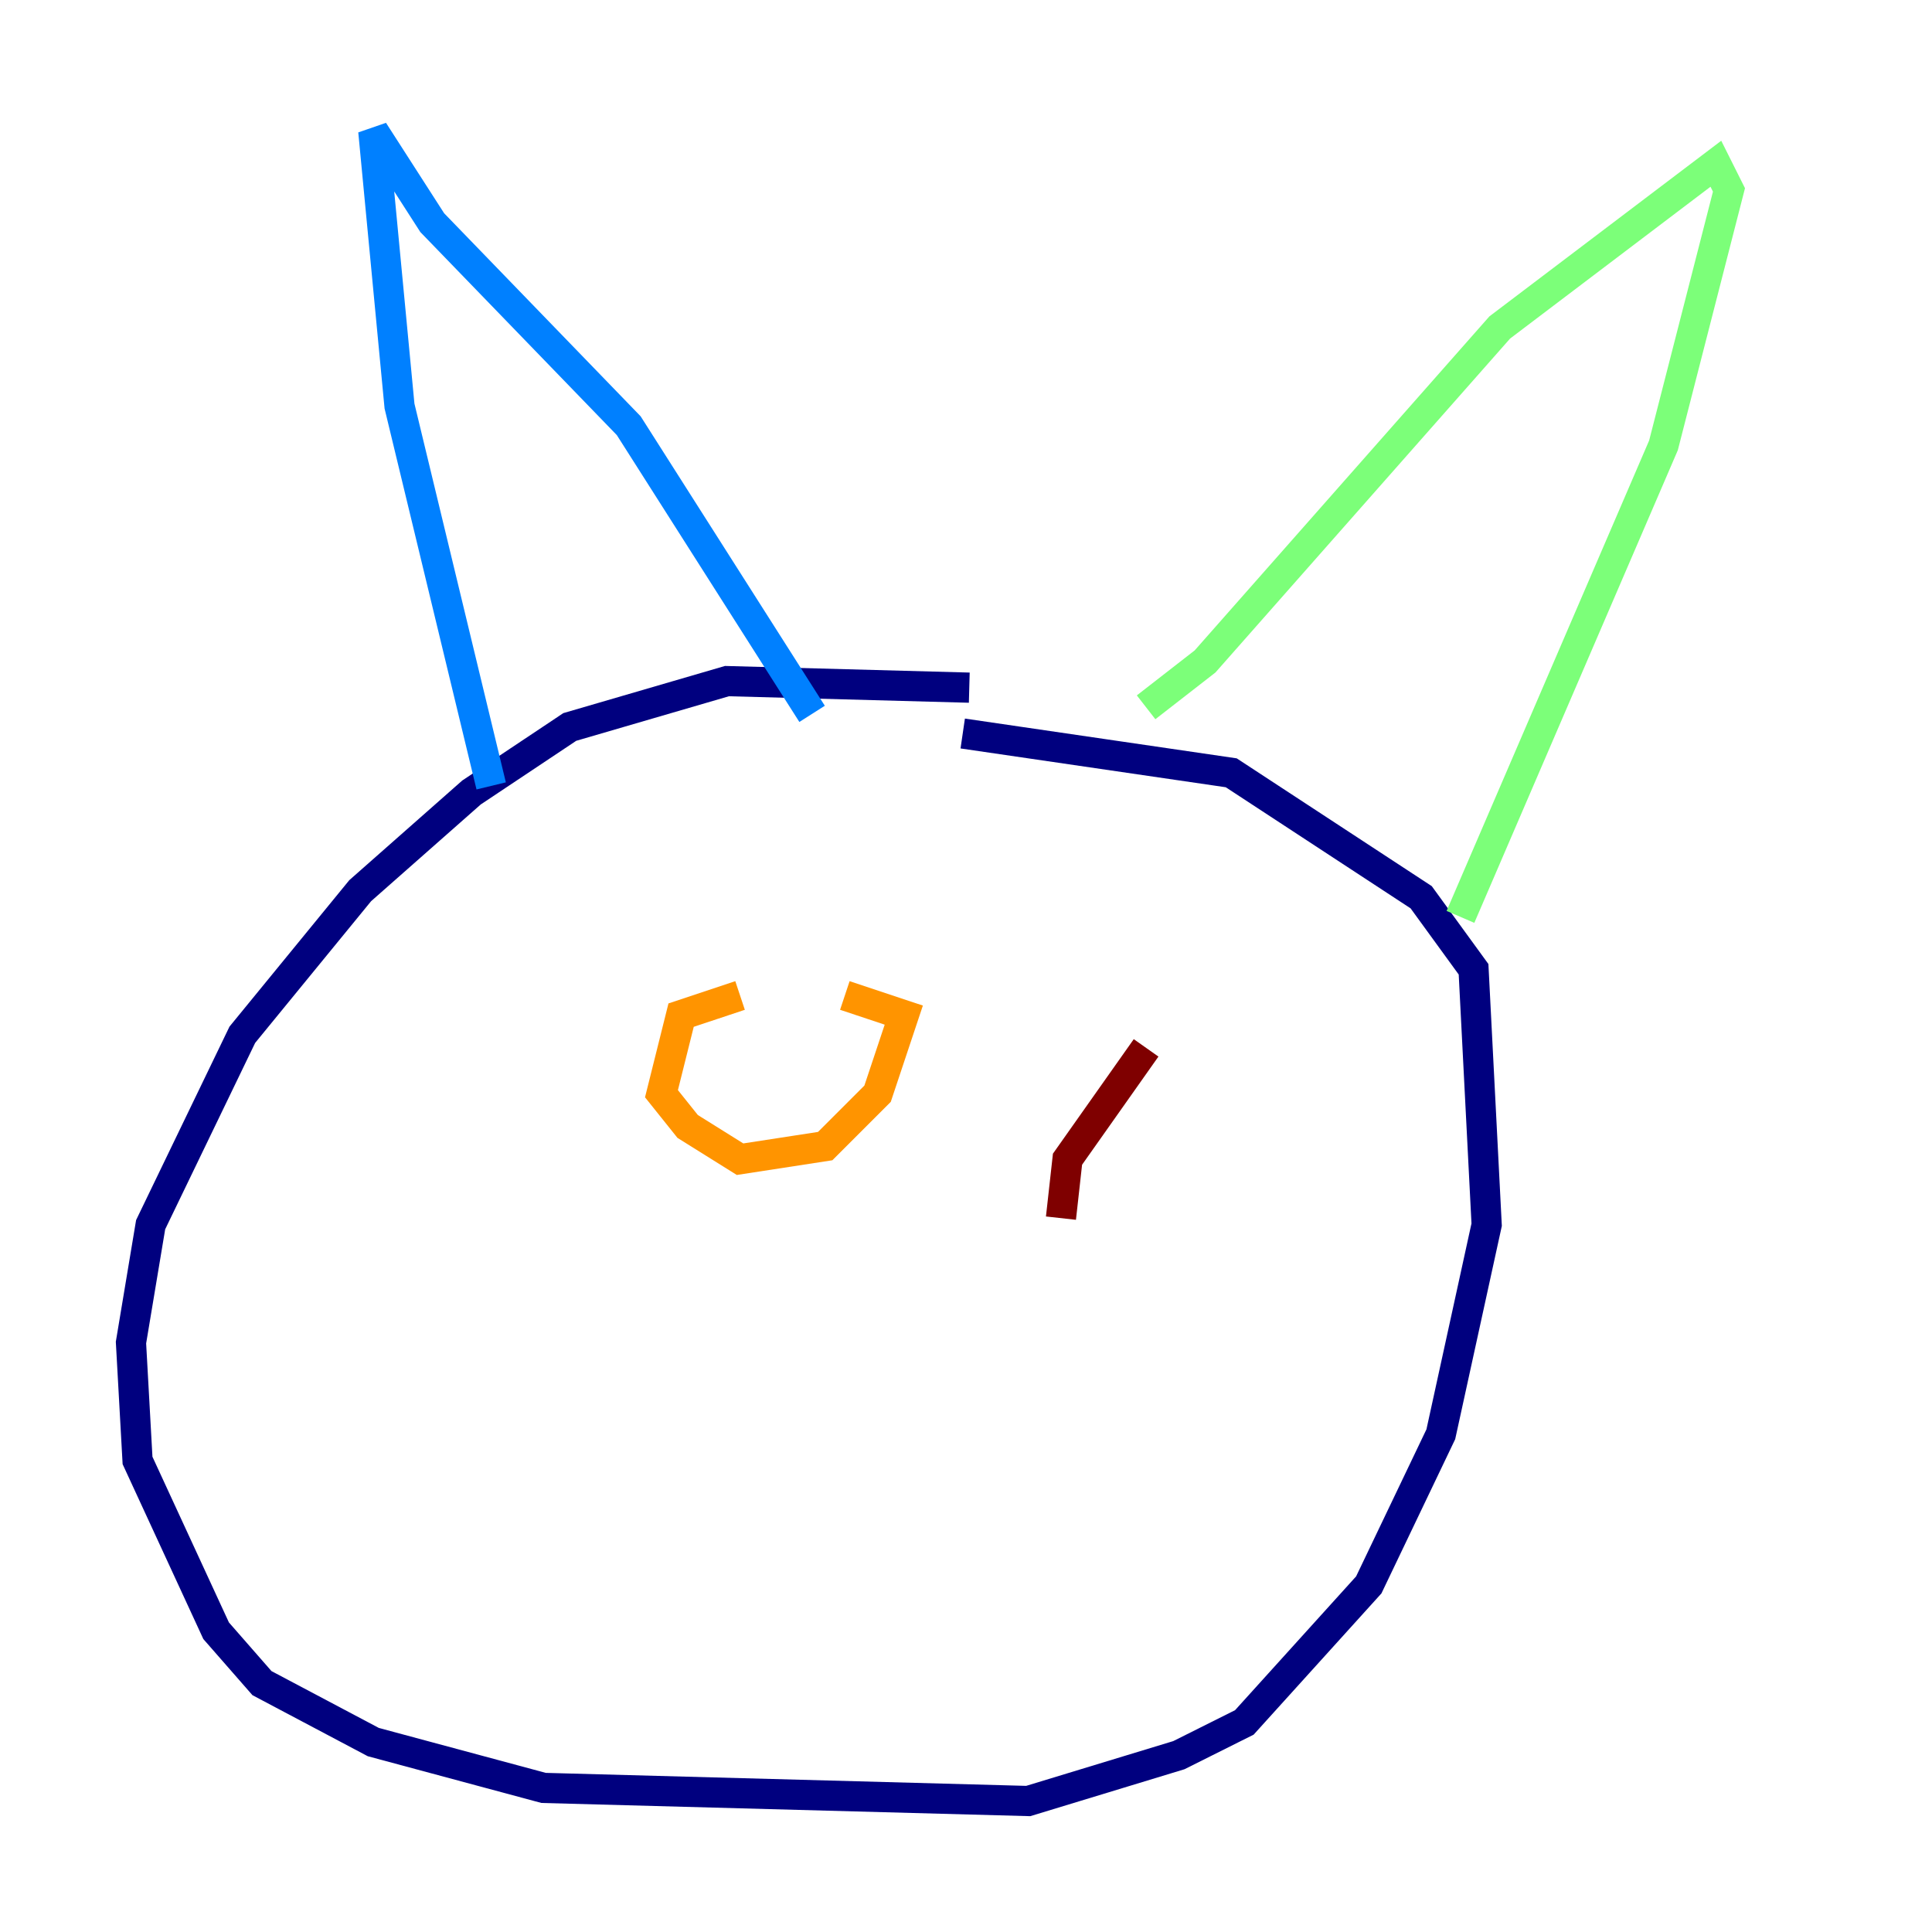 <?xml version="1.0" encoding="utf-8" ?>
<svg baseProfile="tiny" height="128" version="1.2" viewBox="0,0,128,128" width="128" xmlns="http://www.w3.org/2000/svg" xmlns:ev="http://www.w3.org/2001/xml-events" xmlns:xlink="http://www.w3.org/1999/xlink"><defs /><polyline fill="none" points="64.217,45.559 48.163,45.125 37.749,48.163 31.241,52.502 23.864,59.01 16.054,68.556 9.98,81.139 8.678,88.949 9.112,96.759 14.319,108.041 17.356,111.512 24.732,115.417 36.014,118.454 68.122,119.322 78.102,116.285 82.441,114.115 90.685,105.003 95.458,95.024 98.495,81.139 97.627,64.217 94.156,59.444 81.573,51.2 63.783,48.597" stroke="#00007f" stroke-width="2" /><polyline fill="none" points="32.542,52.068 26.468,26.902 24.732,8.678 28.637,14.752 41.654,28.203 53.803,47.295" stroke="#0080ff" stroke-width="2" /><polyline fill="none" points="75.932,46.861 79.837,43.824 99.363,21.695 113.681,10.848 114.549,12.583 110.21,29.505 96.759,60.746" stroke="#7cff79" stroke-width="2" /><polyline fill="none" points="49.031,65.953 45.125,67.254 43.824,72.461 45.559,74.63 49.031,76.8 54.671,75.932 58.142,72.461 59.878,67.254 55.973,65.953" stroke="#ff9400" stroke-width="2" /><polyline fill="none" points="75.932,69.424 70.725,76.8 70.291,80.705" stroke="#7f0000" stroke-width="2" /></svg>